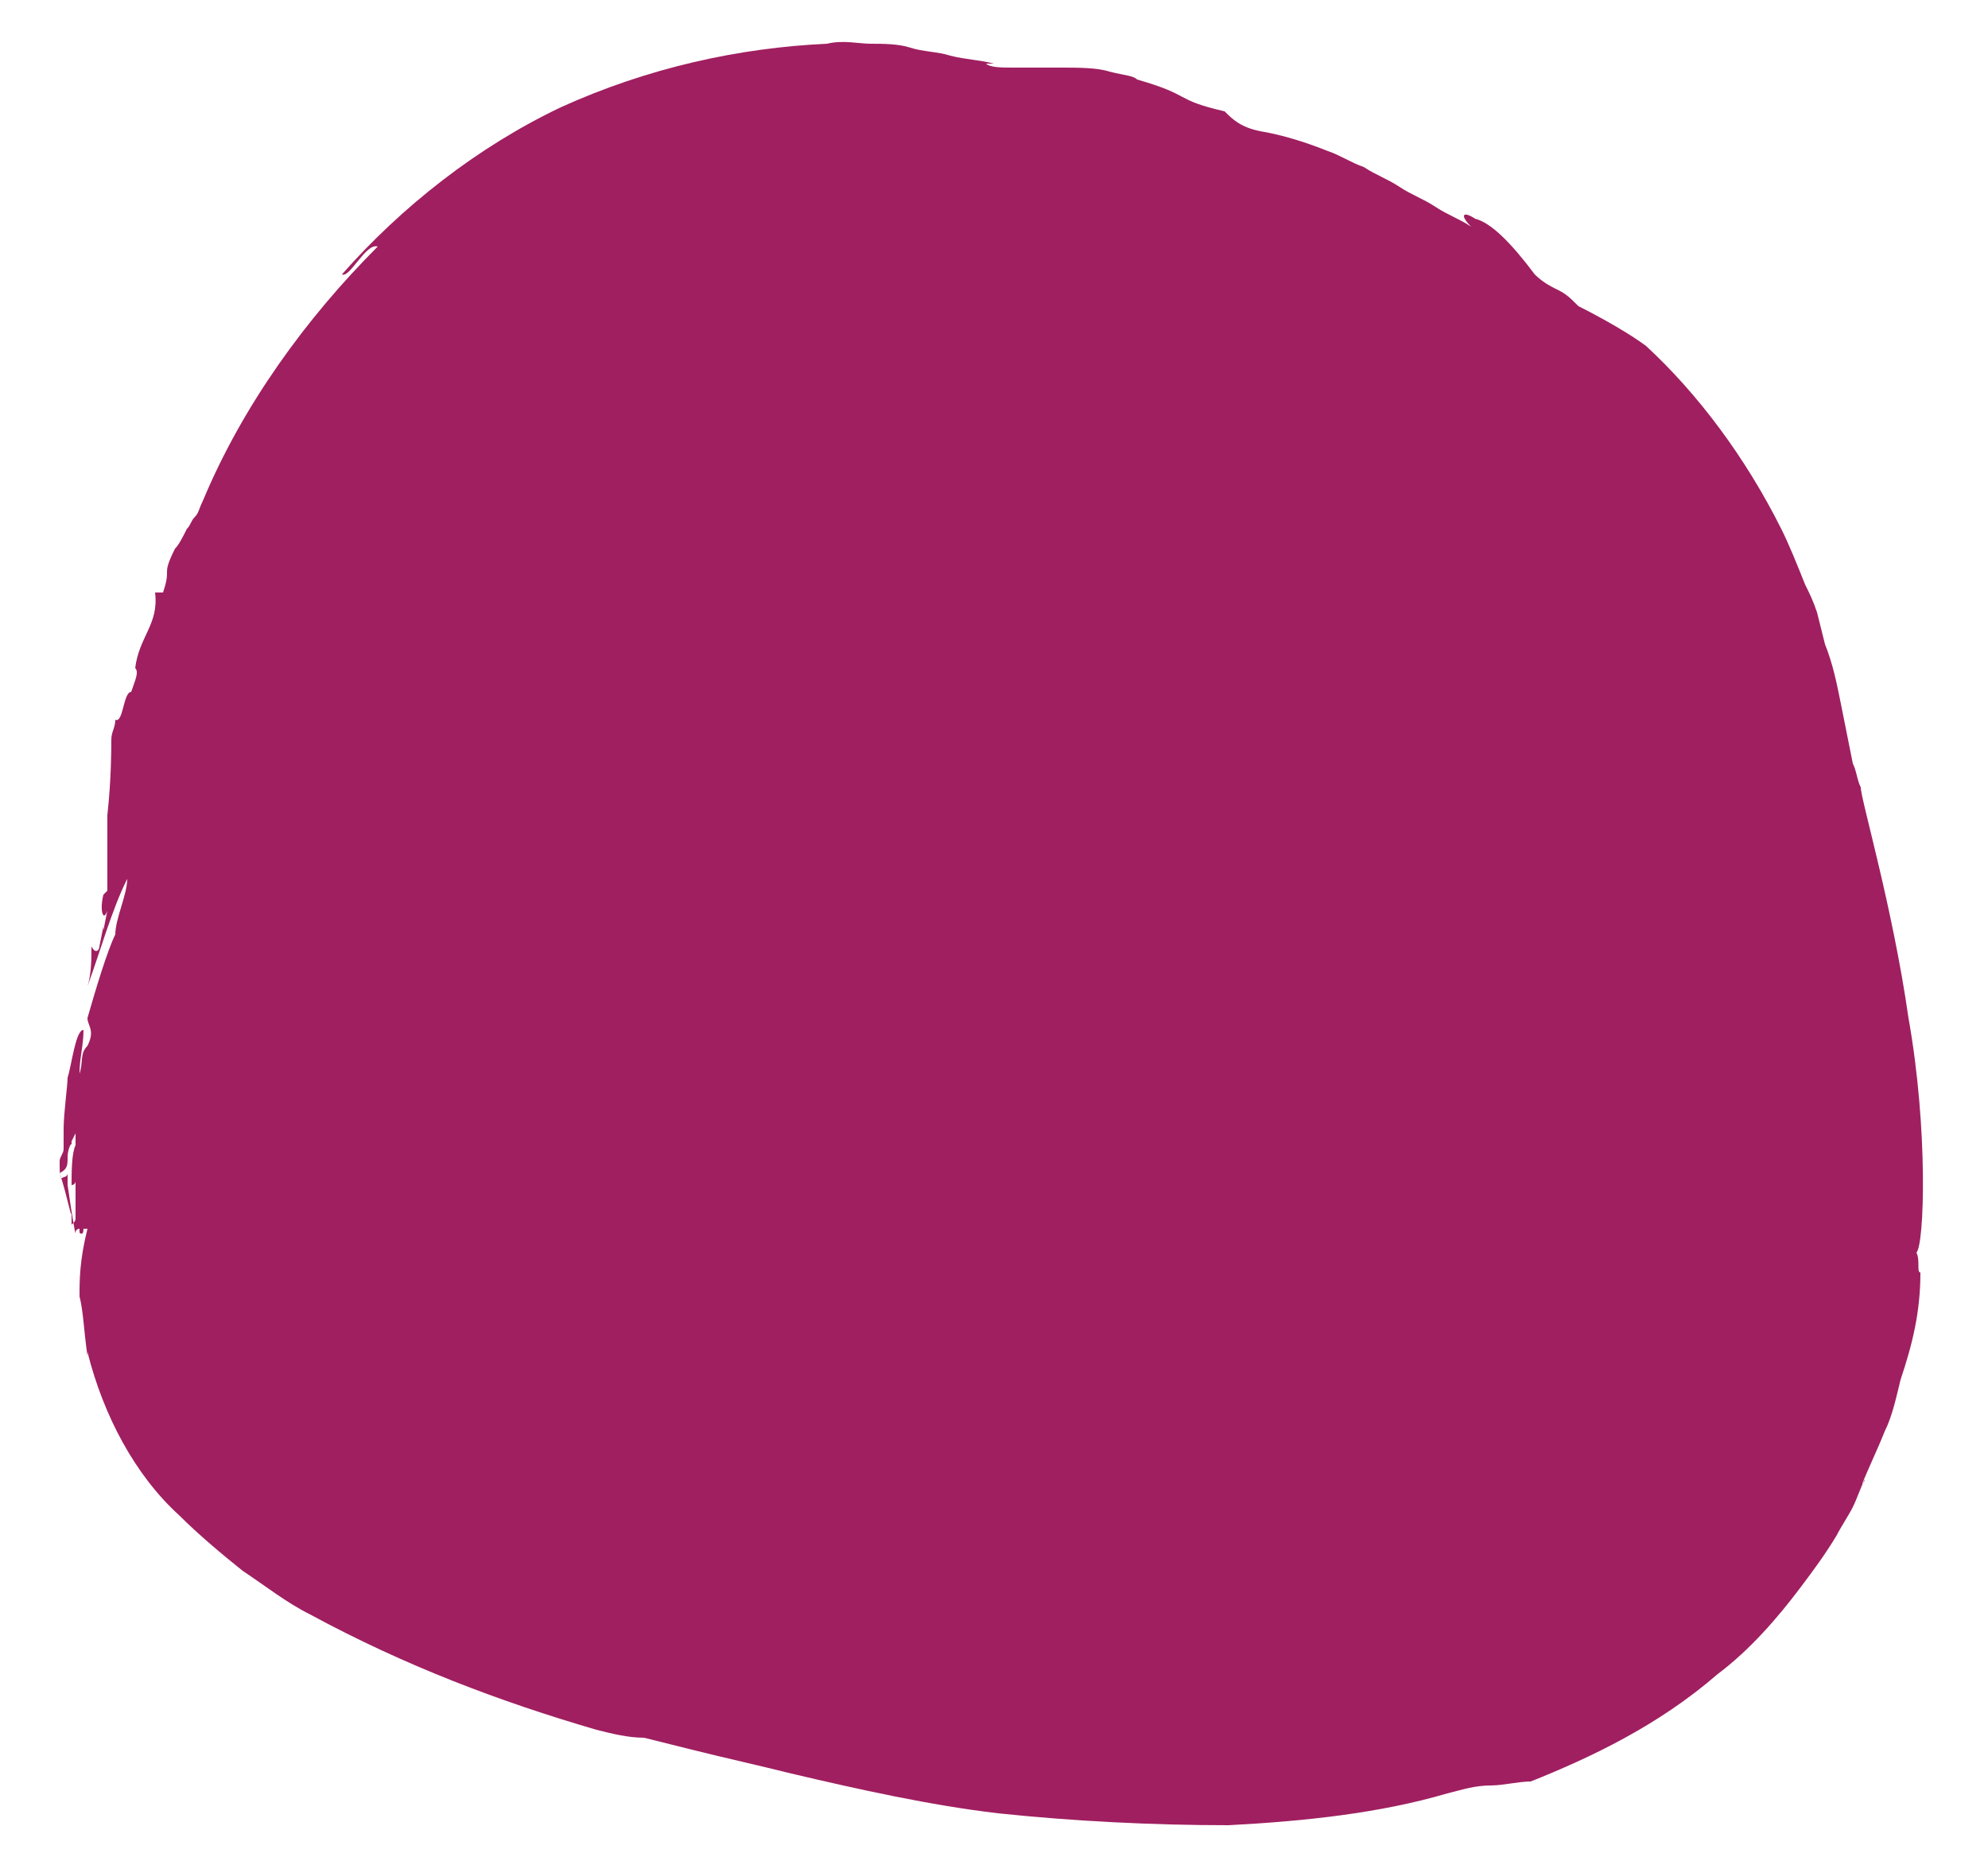 <?xml version="1.0" encoding="utf-8"?>
<!-- Generator: Adobe Illustrator 21.0.0, SVG Export Plug-In . SVG Version: 6.00 Build 0)  -->
<svg version="1.1" id="Layer_1" xmlns="http://www.w3.org/2000/svg" xmlns:xlink="http://www.w3.org/1999/xlink" x="0px" y="0px"
	 viewBox="0 0 50 46.8" style="enable-background:new 0 0 50 46.8;" xml:space="preserve">
<style type="text/css">
	.st0{fill:#A01F60;}
</style>
<g>
	<g>
		<g>
			<path class="st0" d="M2.3,29.4C2.3,29.3,2.3,29.2,2.3,29.4C2.3,29.3,2.3,29.4,2.3,29.4z"/>
			<path class="st0" d="M1.6,28.9c0,0.1-0.1,0.2-0.1,0.3c0,0.3,0,0.5,0.1,0.4c0,0,0.1,0,0.1-0.1c0,0.1,0,0.2,0,0.3
				c0.1,0.7,0.2,1.3,0.2,1.2c0-0.1,0.1-0.1,0.1-0.1c0,0,0,0.1,0,0.1c0,0,0.1,0.1,0.1-0.1l0.1,0c0,0,0,0,0,0C2,31.7,2,32.2,2,32.6
				c0.1,0.4,0.1,0.8,0.2,1.5L2.2,34c0.4,1.6,1.2,3.1,2.3,4.1c0.5,0.5,1.1,1,1.6,1.4c0.6,0.4,1.1,0.8,1.7,1.1
				c2.4,1.3,4.8,2.2,7.2,2.9c0.4,0.1,0.8,0.2,1.2,0.2c0.4,0.1,0.8,0.2,1.2,0.3c0.8,0.2,1.7,0.4,2.5,0.6c1.7,0.4,3.5,0.8,5.2,1
				c1.9,0.2,3.9,0.3,5.8,0.3c1.9-0.1,3.8-0.3,5.5-0.8c0.4-0.1,0.7-0.2,1.1-0.2c0.3,0,0.7-0.1,1-0.1c1.5-0.6,3.2-1.4,4.7-2.7
				c0.8-0.6,1.5-1.4,2.1-2.2c0.3-0.4,0.6-0.8,0.9-1.3c0.1-0.2,0.3-0.5,0.4-0.7c0.1-0.2,0.2-0.5,0.3-0.7c0,0.1-0.1,0.1-0.1,0.2
				c0.2-0.5,0.4-0.9,0.6-1.4c0.2-0.4,0.3-0.9,0.4-1.3c0.3-0.9,0.5-1.7,0.5-2.7c-0.1,0,0-0.3-0.1-0.5c0.2-0.2,0.3-3.1-0.2-5.9
				c-0.4-2.8-1.2-5.5-1.2-5.8c-0.1-0.2-0.1-0.4-0.2-0.6c-0.1-0.5-0.2-1-0.3-1.5c-0.1-0.5-0.2-1-0.4-1.5l-0.2-0.8
				c-0.1-0.3-0.2-0.5-0.3-0.7c-0.2-0.5-0.4-1-0.6-1.4c-0.9-1.8-2.1-3.4-3.4-4.6C41,8.4,40.3,8,39.7,7.7c-0.2-0.2-0.3-0.3-0.5-0.4
				c-0.2-0.1-0.4-0.2-0.6-0.4c-0.6-0.8-1.1-1.3-1.5-1.4c-0.3-0.2-0.4-0.1-0.1,0.2c-0.3-0.2-0.6-0.3-0.9-0.5
				c-0.3-0.2-0.6-0.3-0.9-0.5c-0.3-0.2-0.6-0.3-0.9-0.5c-0.3-0.1-0.6-0.3-0.9-0.4c-0.5-0.2-1.1-0.4-1.7-0.5
				c-0.5-0.1-0.7-0.3-0.9-0.5c-1.3-0.3-0.8-0.4-2.2-0.8c-0.1-0.1-0.3-0.1-0.7-0.2c-0.3-0.1-0.8-0.1-1.2-0.1c-0.4,0-0.9,0-1.2,0
				c-0.3,0-0.6,0-0.7-0.1l0.2,0c-0.4-0.1-0.7-0.1-1.1-0.2c-0.3-0.1-0.7-0.1-1-0.2c-0.3-0.1-0.7-0.1-1-0.1c-0.3,0-0.7-0.1-1.1,0
				c-2.2,0.1-4.5,0.6-6.7,1.6c-2.1,1-4,2.5-5.5,4.2C8.8,7,9.2,6.1,9.5,6.2c-1.8,1.8-3.4,4-4.4,6.4C5,12.8,5,12.9,4.9,13
				c-0.1,0.1-0.1,0.2-0.2,0.3c-0.1,0.2-0.2,0.4-0.3,0.5c-0.2,0.4-0.2,0.5-0.2,0.6c0,0.1,0,0.2-0.1,0.5l-0.2,0
				C4,15.7,3.5,16,3.4,16.8c0.1,0.1,0,0.3-0.1,0.6c-0.2,0-0.2,0.8-0.4,0.7l0,0c0,0.2-0.1,0.3-0.1,0.5c0,0.2,0,1-0.1,1.9
				c0,0.9,0,1.7,0,1.9l-0.1,0.1c-0.1,0.4,0,0.7,0.1,0.4l-0.1,0.5l0-0.1l-0.1,0.5c0,0.1-0.1,0.2-0.2,0c0,0.3,0,0.7-0.1,1
				c0.3-0.8,0.6-1.9,1-2.7c0,0.4-0.3,1-0.3,1.4c-0.2,0.4-0.5,1.4-0.7,2.1c0,0.2,0.2,0.3,0,0.7c-0.2,0.2-0.1,0.4-0.2,0.7
				c0-0.4,0.1-0.7,0.1-1.1c-0.2,0-0.3,0.9-0.4,1.2c0,0.2-0.1,0.9-0.1,1.3C1.6,28.5,1.6,28.7,1.6,28.9c0,0,0,0.1,0,0.1
				C1.6,29,1.6,28.9,1.6,28.9z M1.7,29.1c0-0.2,0.1-0.4,0.1-0.3c0,0,0-0.1,0-0.1l0.1-0.2c0,0.1,0,0.3,0,0.5c0-0.1,0-0.1,0-0.2
				c-0.1,0.2-0.1,0.7-0.1,1c0.1,0,0.1-0.1,0.1-0.1c0,0.1,0,0.2,0,0.4c0,0,0,0.1,0,0.1l0,0.1c0,0.1,0,0.2,0,0.3c0,0.1,0,0.1-0.1,0.2
				c0-0.1,0-0.2,0-0.3c0,0.2-0.1-0.4-0.3-1C1.7,29.4,1.7,29.3,1.7,29.1z"/>
			<path class="st0" d="M2.7,29.7C2.7,29.6,2.7,29.6,2.7,29.7C2.7,29.6,2.7,29.7,2.7,29.7C2.7,29.7,2.7,29.7,2.7,29.7z"/>
			<path class="st0" d="M2.4,29.7C2.4,29.7,2.4,29.7,2.4,29.7c0-0.1,0-0.2,0-0.3C2.3,29.5,2.3,29.6,2.4,29.7
				C2.4,29.7,2.4,29.7,2.4,29.7z"/>
		</g>
	</g>
</g>
</svg>
